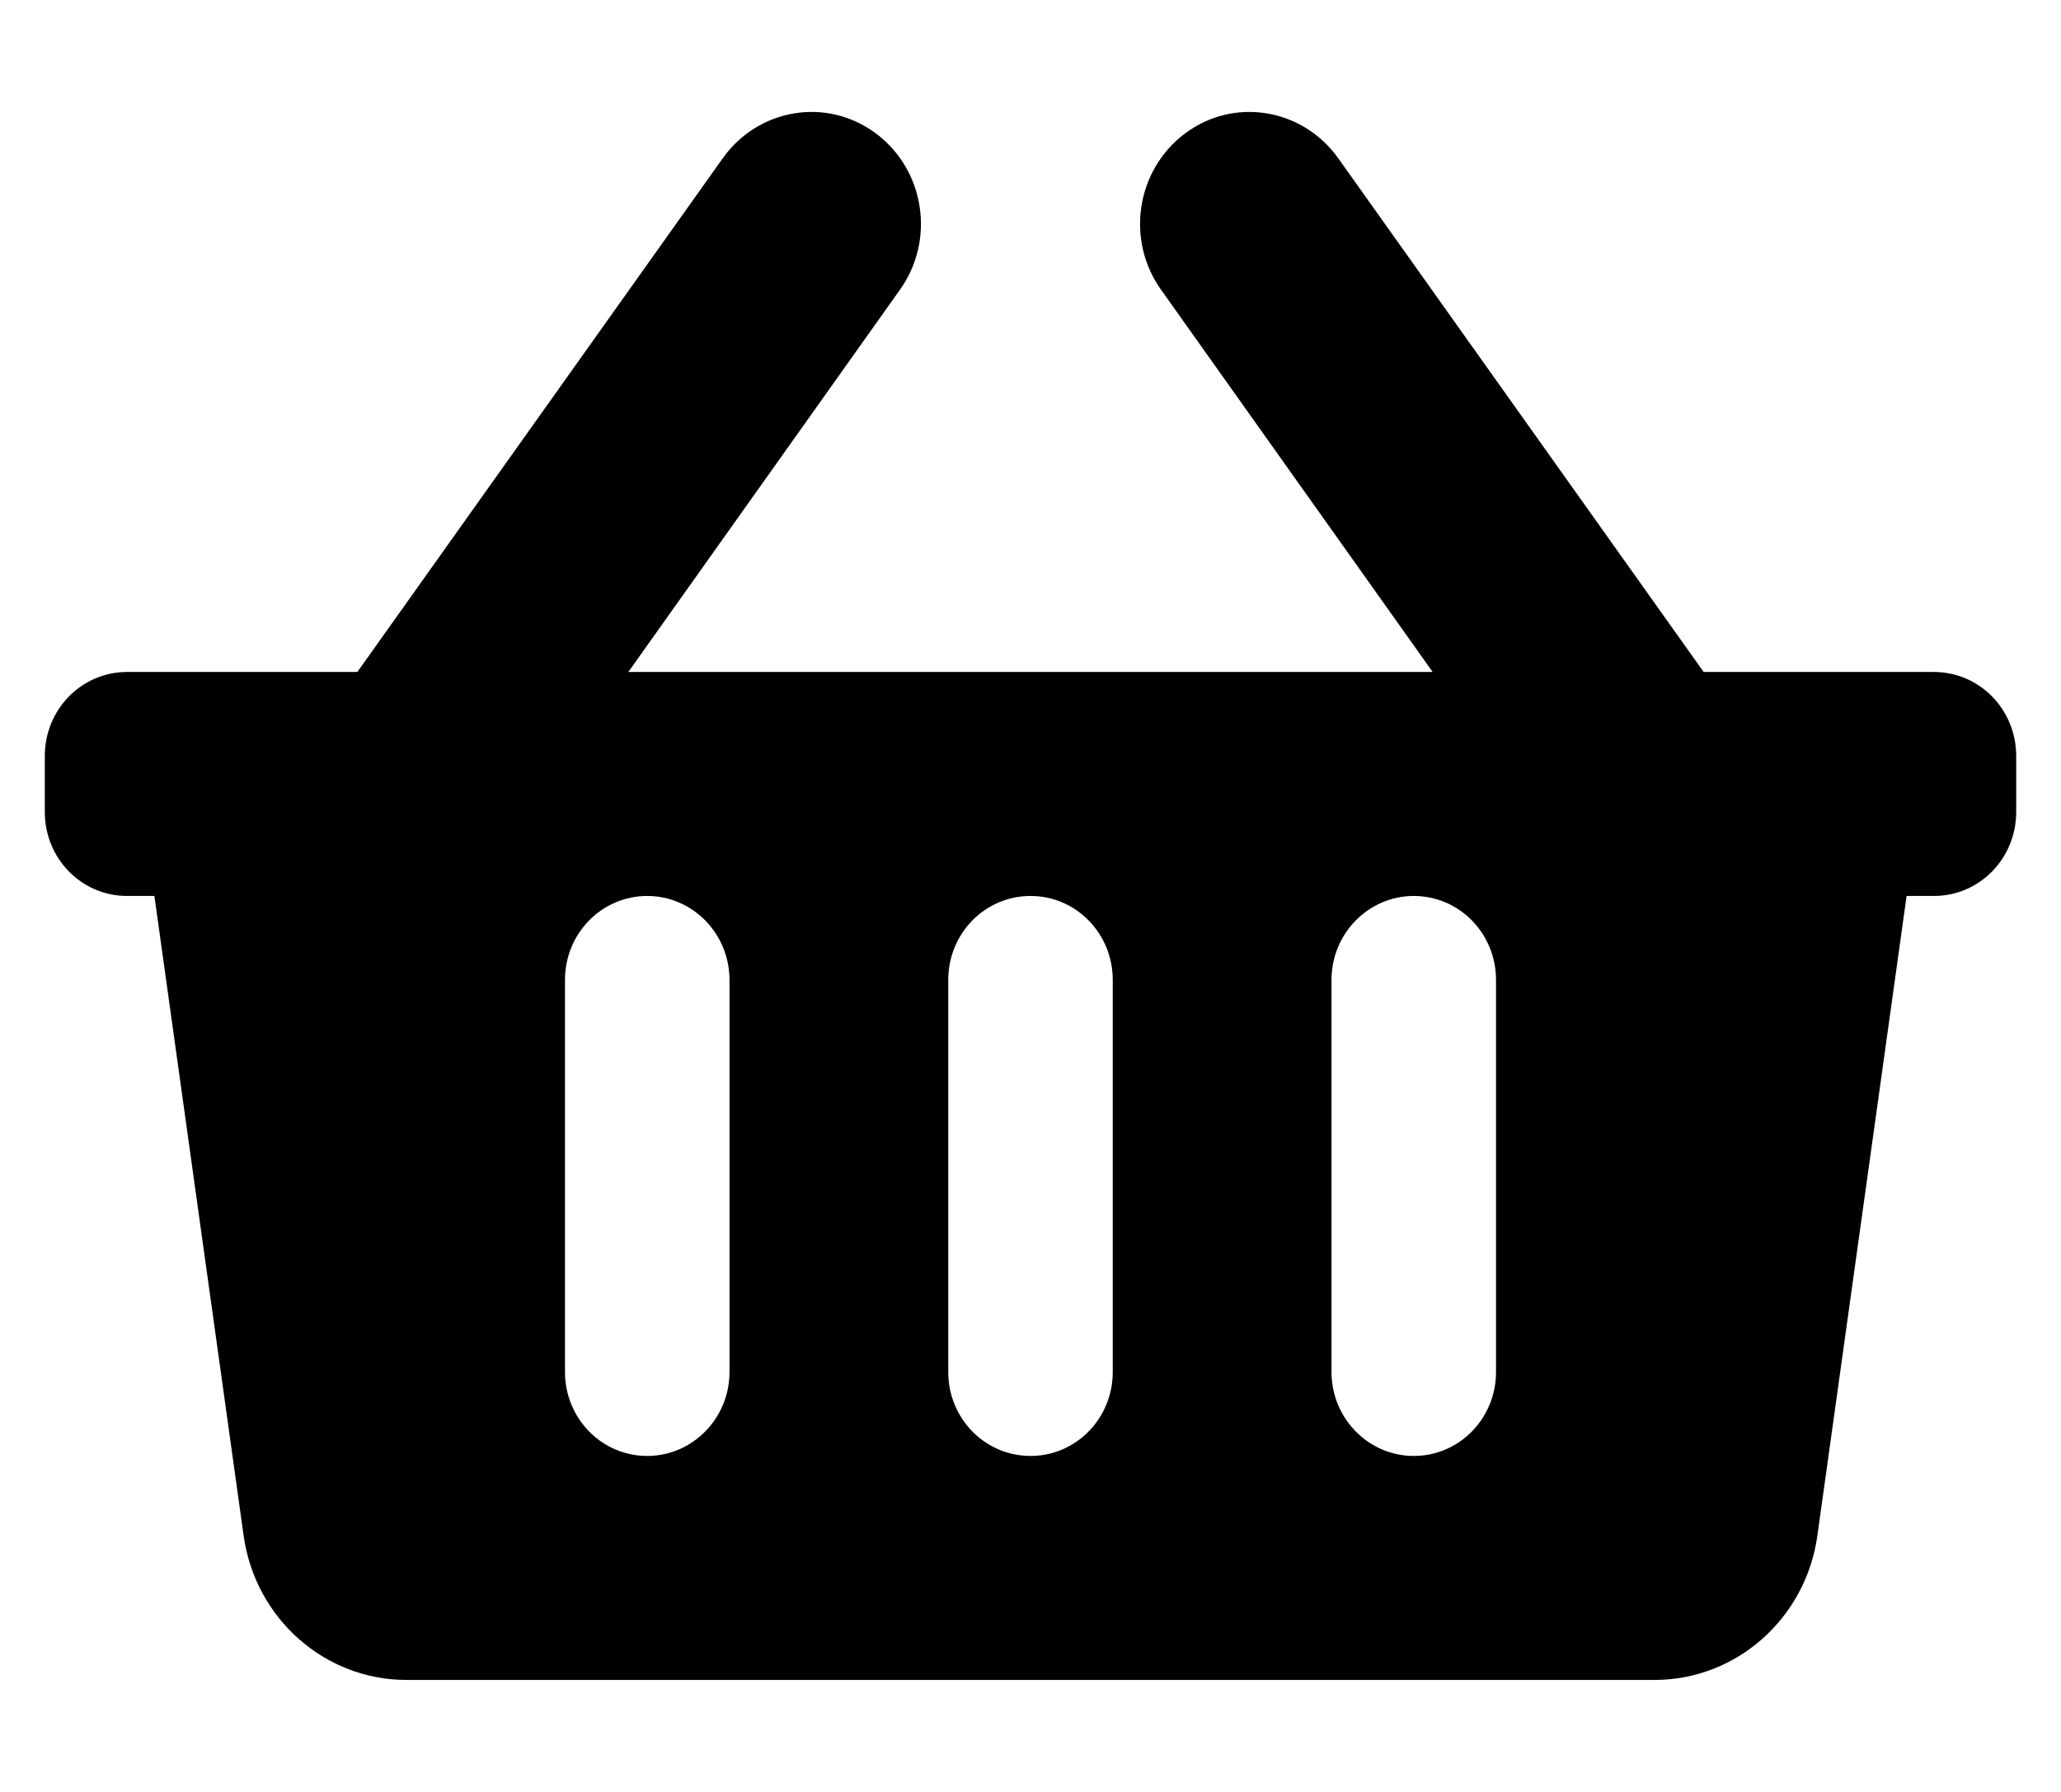 <?xml version="1.0" encoding="UTF-8"?>
<svg xmlns="http://www.w3.org/2000/svg" xmlns:xlink="http://www.w3.org/1999/xlink" width="23px" height="20px" viewBox="0 0 22 20" version="1.1">
<g id="surface1">
<path style=" stroke:none;fill-rule:nonzero;fill:rgb(0%,0%,0%);fill-opacity:1;" d="M 22 8.438 L 22 9.062 C 22 9.582 21.59 10 21.082 10 L 20.777 10 L 19.781 17.141 C 19.652 18.062 18.879 18.75 17.965 18.75 L 4.035 18.75 C 3.121 18.75 2.348 18.062 2.219 17.141 L 1.223 10 L 0.918 10 C 0.41 10 0 9.582 0 9.062 L 0 8.438 C 0 7.918 0.41 7.5 0.918 7.5 L 3.488 7.5 L 7.566 1.766 C 7.965 1.207 8.727 1.082 9.273 1.488 C 9.82 1.895 9.941 2.676 9.543 3.234 L 6.512 7.5 L 15.488 7.5 L 12.457 3.234 C 12.059 2.676 12.18 1.895 12.727 1.488 C 13.27 1.082 14.035 1.207 14.434 1.766 L 18.512 7.5 L 21.082 7.5 C 21.59 7.5 22 7.918 22 8.438 Z M 11.918 15.312 L 11.918 10.938 C 11.918 10.418 11.508 10 11 10 C 10.492 10 10.082 10.418 10.082 10.938 L 10.082 15.312 C 10.082 15.832 10.492 16.25 11 16.25 C 11.508 16.25 11.918 15.832 11.918 15.312 Z M 16.195 15.312 L 16.195 10.938 C 16.195 10.418 15.785 10 15.277 10 C 14.773 10 14.359 10.418 14.359 10.938 L 14.359 15.312 C 14.359 15.832 14.773 16.25 15.277 16.25 C 15.785 16.25 16.195 15.832 16.195 15.312 Z M 7.641 15.312 L 7.641 10.938 C 7.641 10.418 7.227 10 6.723 10 C 6.215 10 5.805 10.418 5.805 10.938 L 5.805 15.312 C 5.805 15.832 6.215 16.25 6.723 16.25 C 7.227 16.25 7.641 15.832 7.641 15.312 Z M 7.641 15.312 "/>
</g>
</svg>
